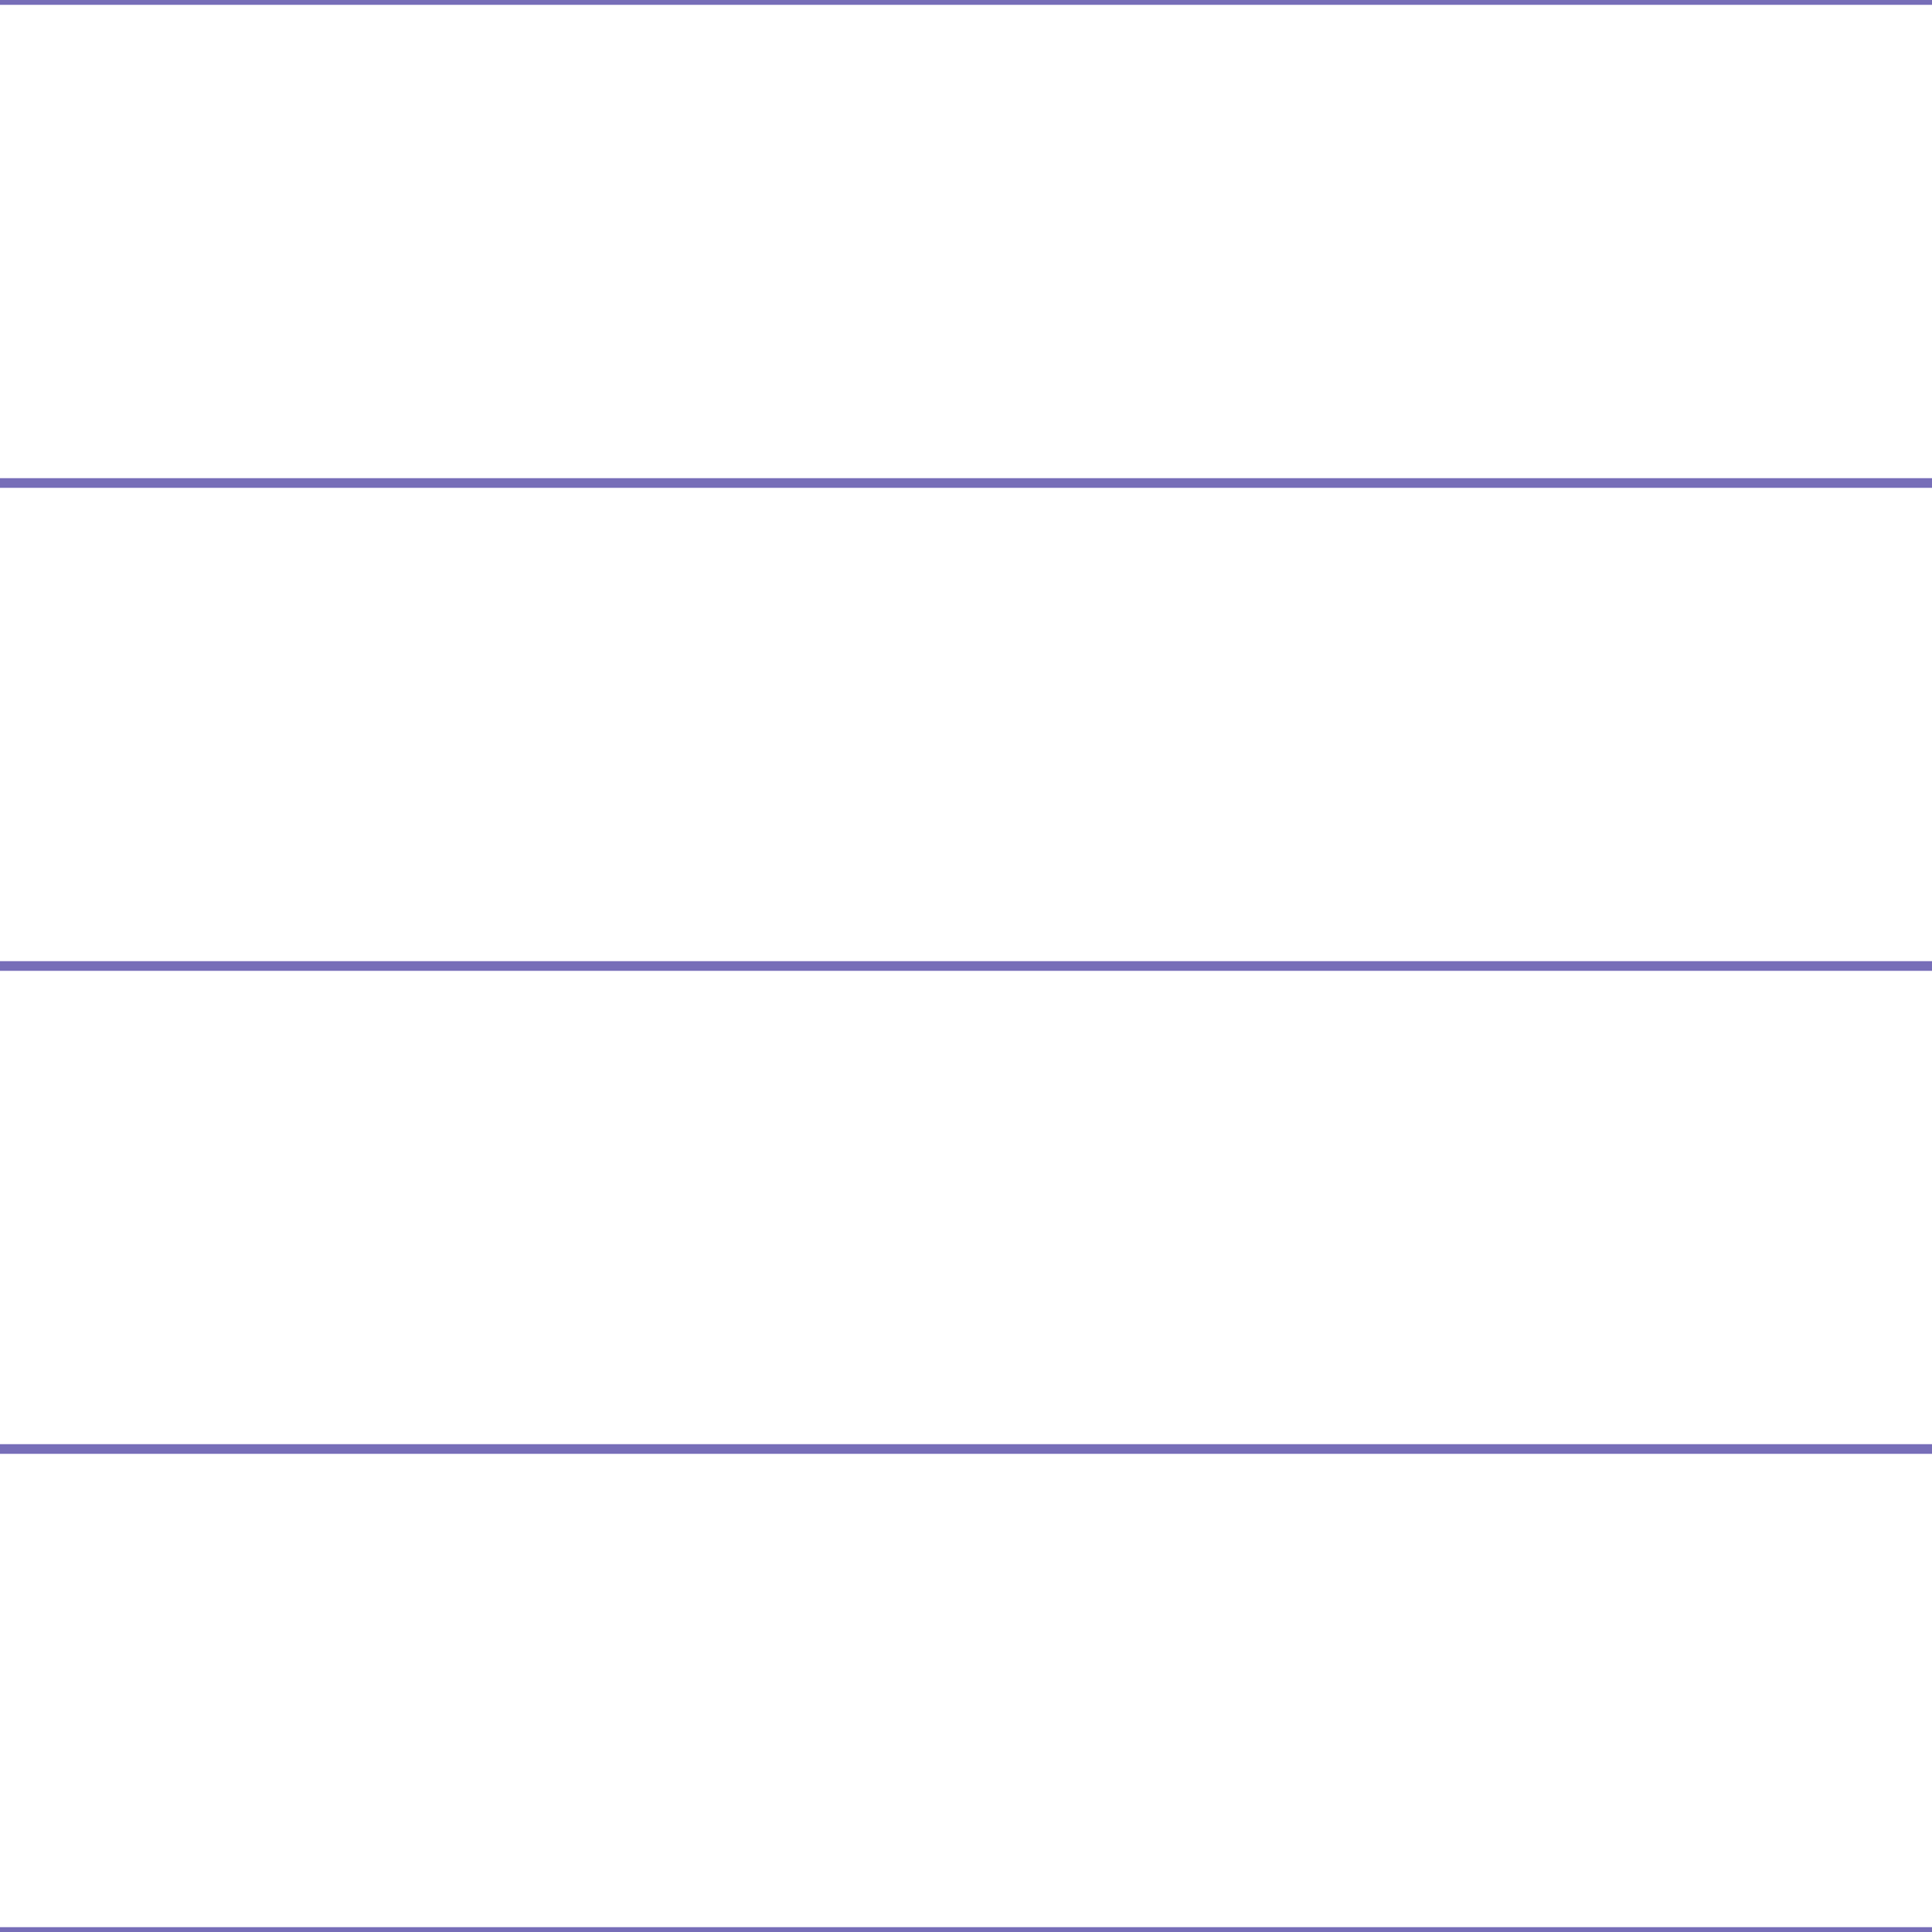 <?xml version='1.0' encoding='UTF-8'?>
<svg xmlns='http://www.w3.org/2000/svg' xmlns:xlink='http://www.w3.org/1999/xlink' style='isolation:isolate' viewBox='0 0 200 200' width='200' height='200'>
<line x1='0' y1='0' x2='200' y2='0' stroke-width='1' stroke='#776EB8' />
<line x1='0' y1='50' x2='200' y2='50' stroke-width='1' stroke='#776EB8' />
<line x1='0' y1='100' x2='200' y2='100' stroke-width='1' stroke='#776EB8' />
<line x1='0' y1='150' x2='200' y2='150' stroke-width='1' stroke='#776EB8' />
<line x1='0' y1='200' x2='200' y2='200' stroke-width='1' stroke='#776EB8' />
</svg>
